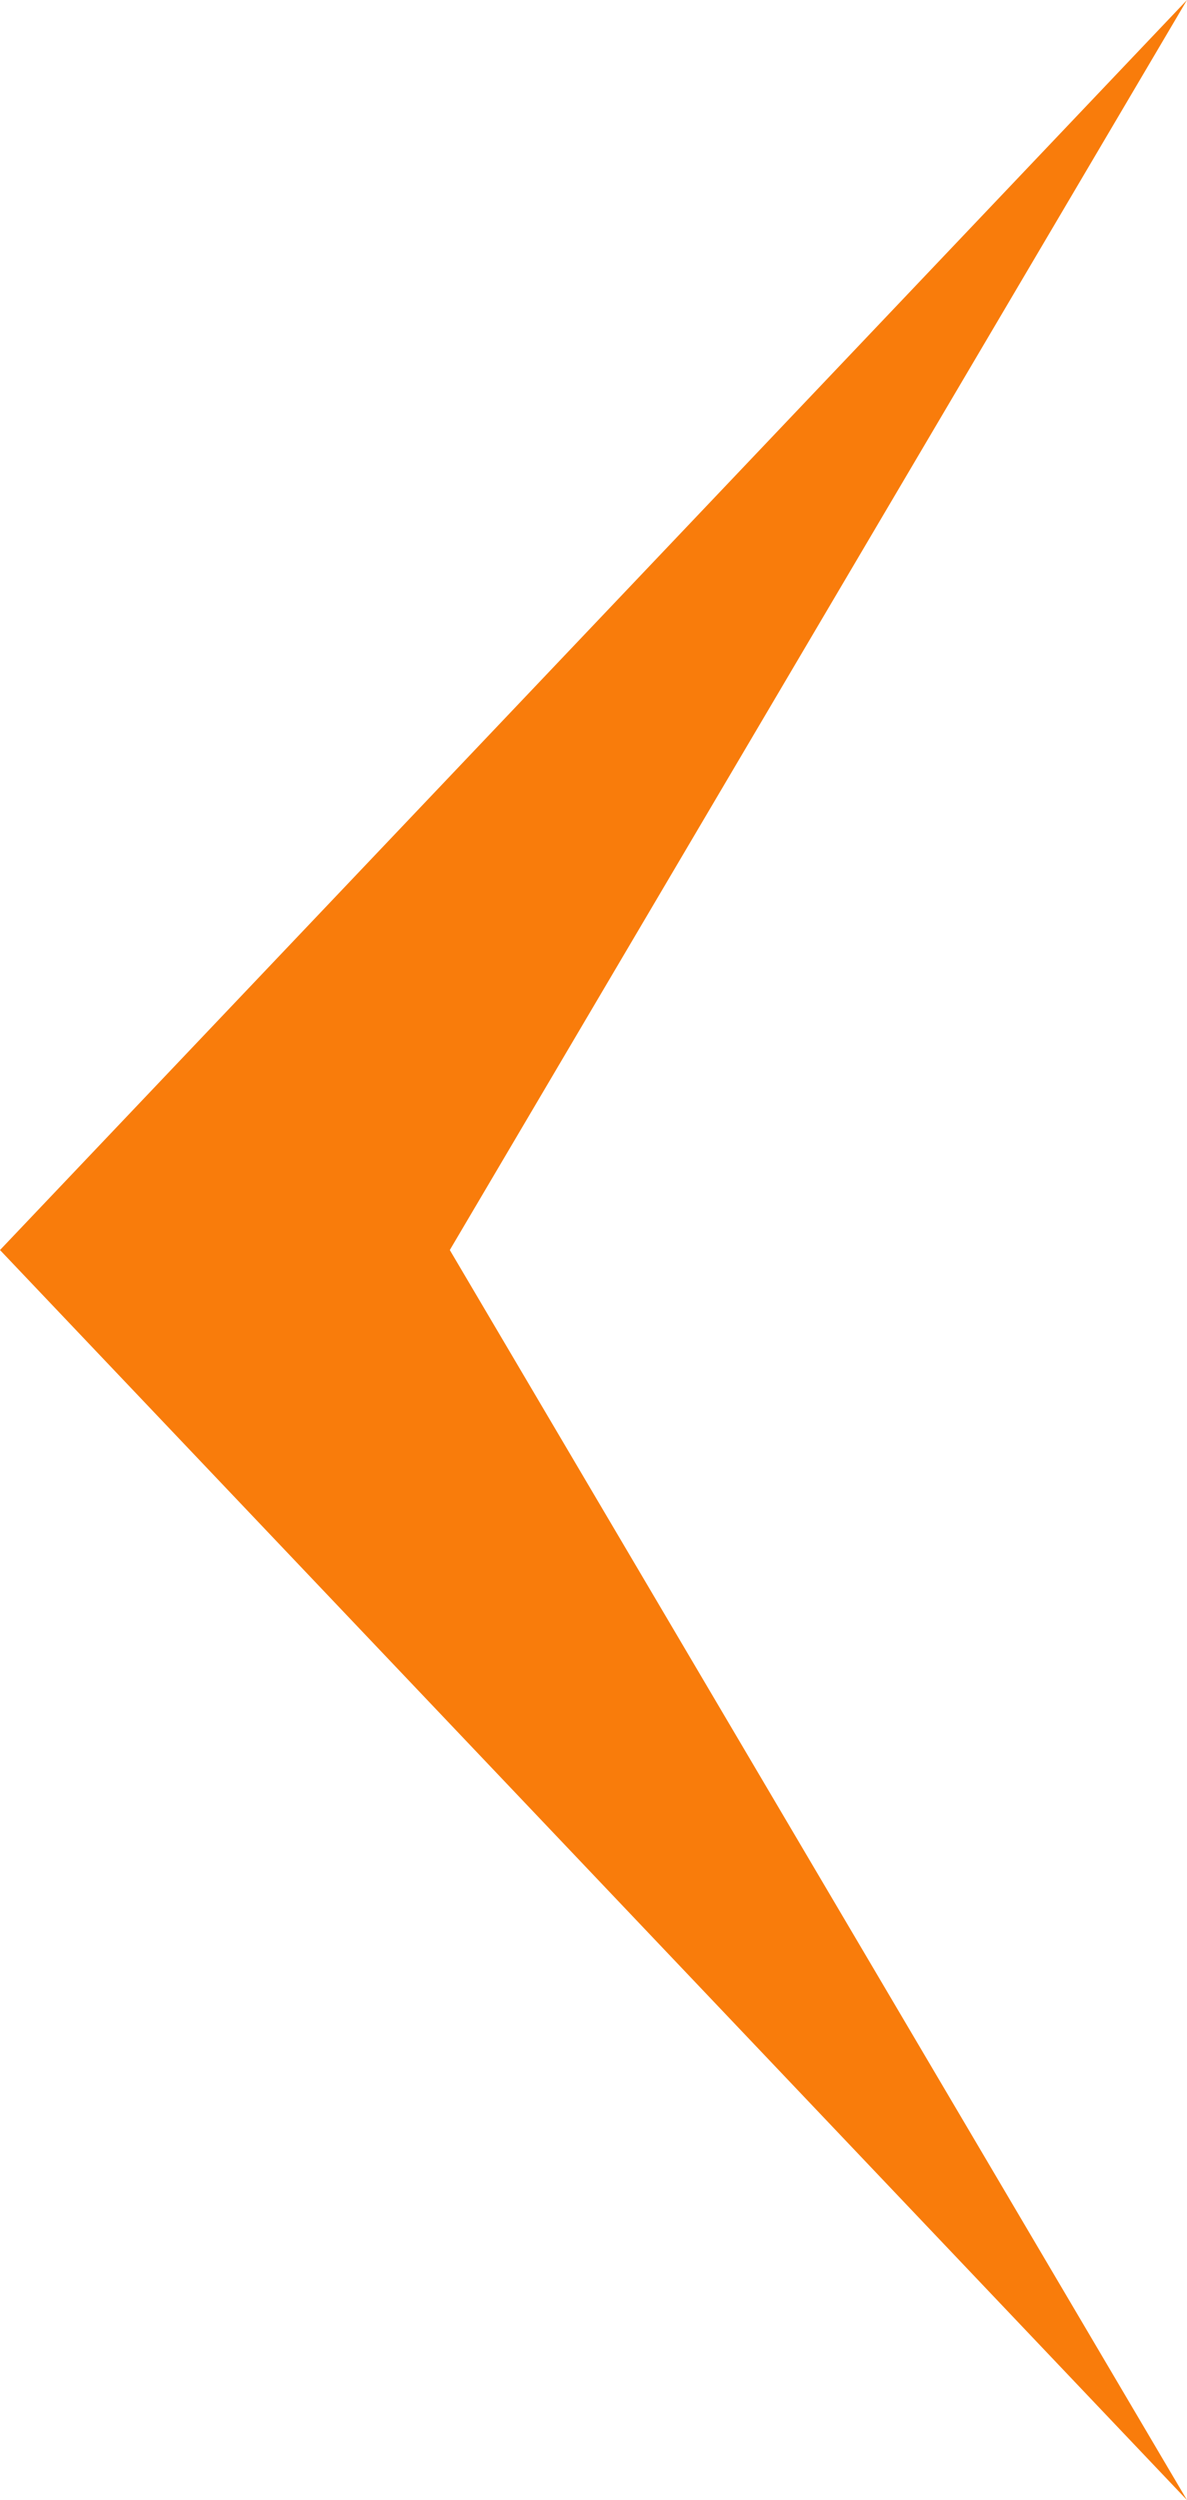 <?xml version='1.0' encoding='utf-8'?>
<!-- Generator: Adobe Illustrator 22.0.1, SVG Export Plug-In . SVG Version: 6.00 Build 0)  -->
<svg version='1.1' id='Camada_1' xmlns='http://www.w3.org/2000/svg' xmlns:xlink='http://www.w3.org/1999/xlink' x='0px' y='0px'
	 width='19px' height='40px' viewBox='0 0 19 40' style='enable-background:new 0 0 19 40;' xml:space='preserve'>
<style type='text/css'>
	.st0{fill:#F97C0B;}
</style>
<g>
	<g>
		<polygon class='st0' points='19,0 19,0 7.2,20 19,40 19,40 0,20 		'/>
	</g>
</g>
</svg>

